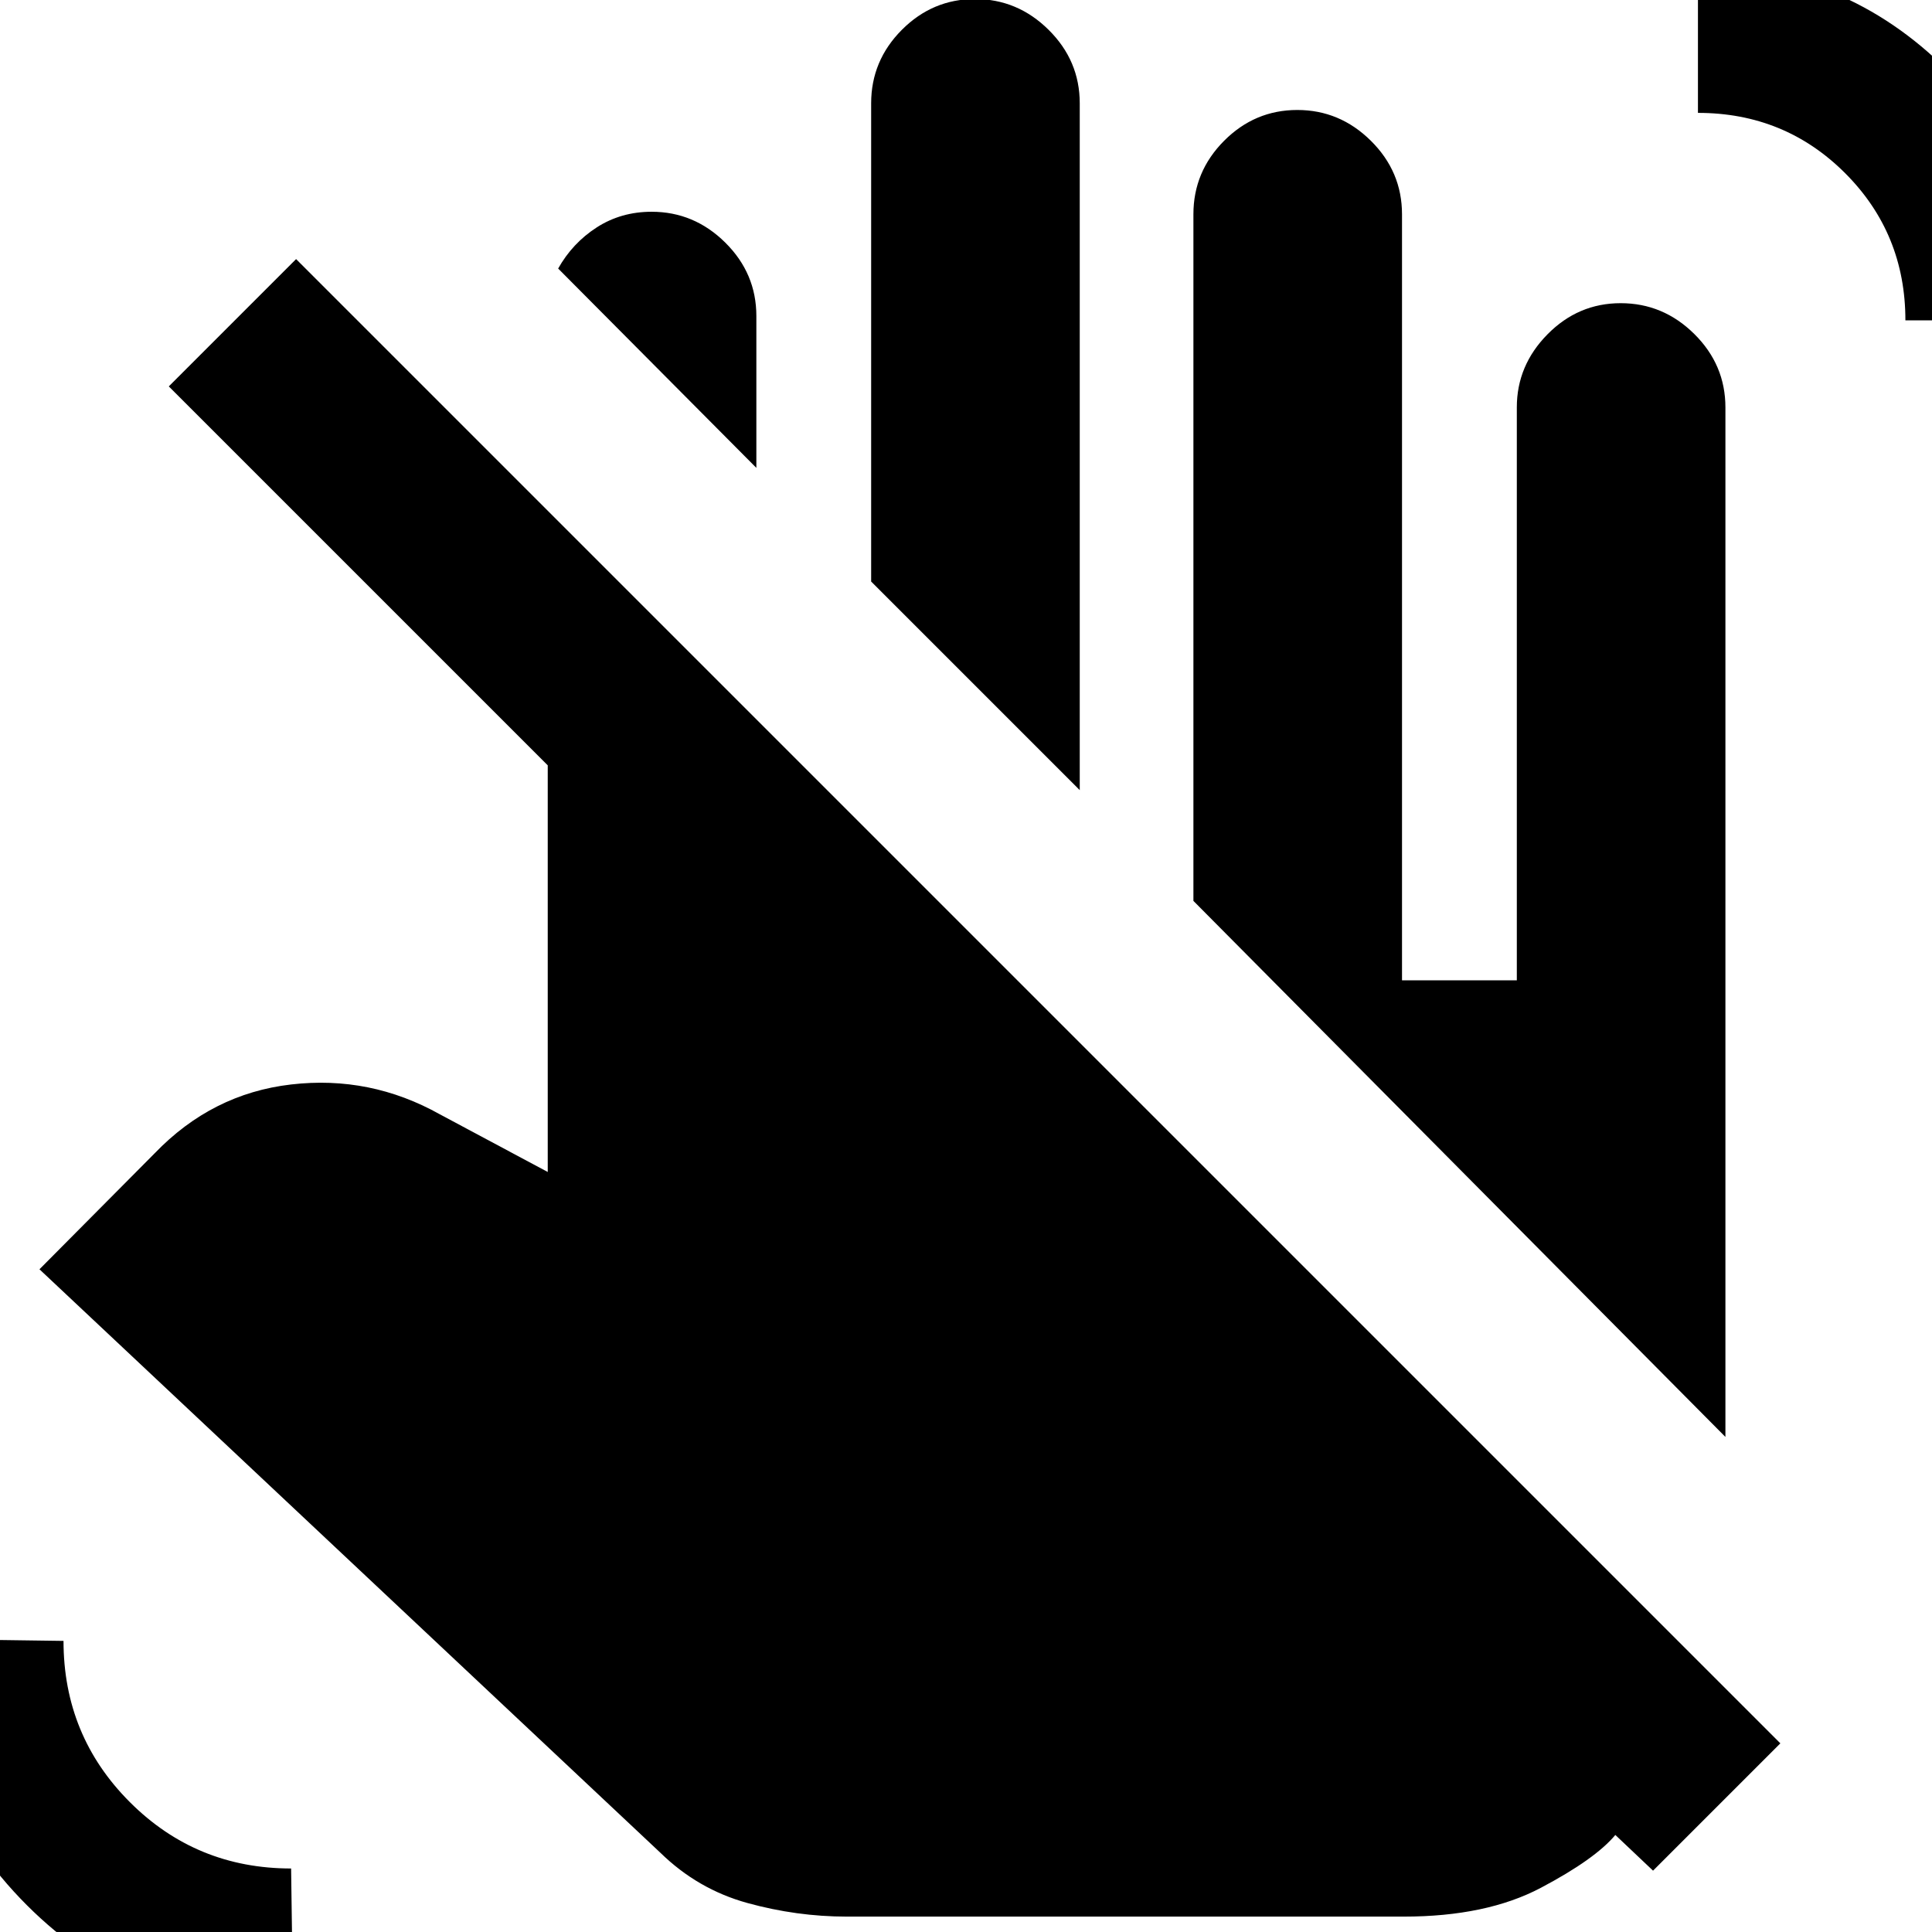 <svg xmlns="http://www.w3.org/2000/svg" height="20" viewBox="0 -960 960 960" width="20"><path d="m375.83-727.52-98.53-99.09v.13q7.13-12.73 19.21-20.52 12.07-7.78 27.28-7.78 21.11 0 36.58 15.31 15.46 15.31 15.46 36.51v75.44Zm160.69 160.13L432.87-671.04v-237.61q0-21.21 15.25-36.52 15.25-15.31 36.37-15.31 21.11 0 36.57 15.31t15.46 36.52v341.26ZM420.73-7.65q-24.86 0-49.43-6.78-24.56-6.79-43.13-24.92L19.61-329.3l57.22-57.61q28.52-29.66 67.8-34.22 39.28-4.57 73.94 14.83l53.6 28.65V-579.7L83.87-768l63.26-63.26L884.65-93.74l-63.26 63.26-18.74-17.74q-10 12-37.06 26.29-27.07 14.28-68.07 14.28H420.73Zm526.05-793.18q0-43.17-29.95-73.13-29.96-29.95-73.13-29.95v-72.53q72.59 0 124.1 51.5 51.51 51.49 51.51 124.11h-72.53ZM145.65 40.96q-78 0-132.31-54.3-54.3-54.31-54.3-132.31l72.52 1q0 47.15 32.97 80.12 32.97 32.97 80.12 32.97l1 72.52ZM857.35-246 593-512.35v-341.17q0-21.21 15.25-36.52 15.25-15.31 36.37-15.31 21.11 0 36.57 15.31t15.46 36.52v380.65h57.05v-284.72q0-20.84 15.25-36.3 15.25-15.46 36.36-15.46 21.12 0 36.58 15.31 15.46 15.31 15.46 36.52V-246Z"/></svg>